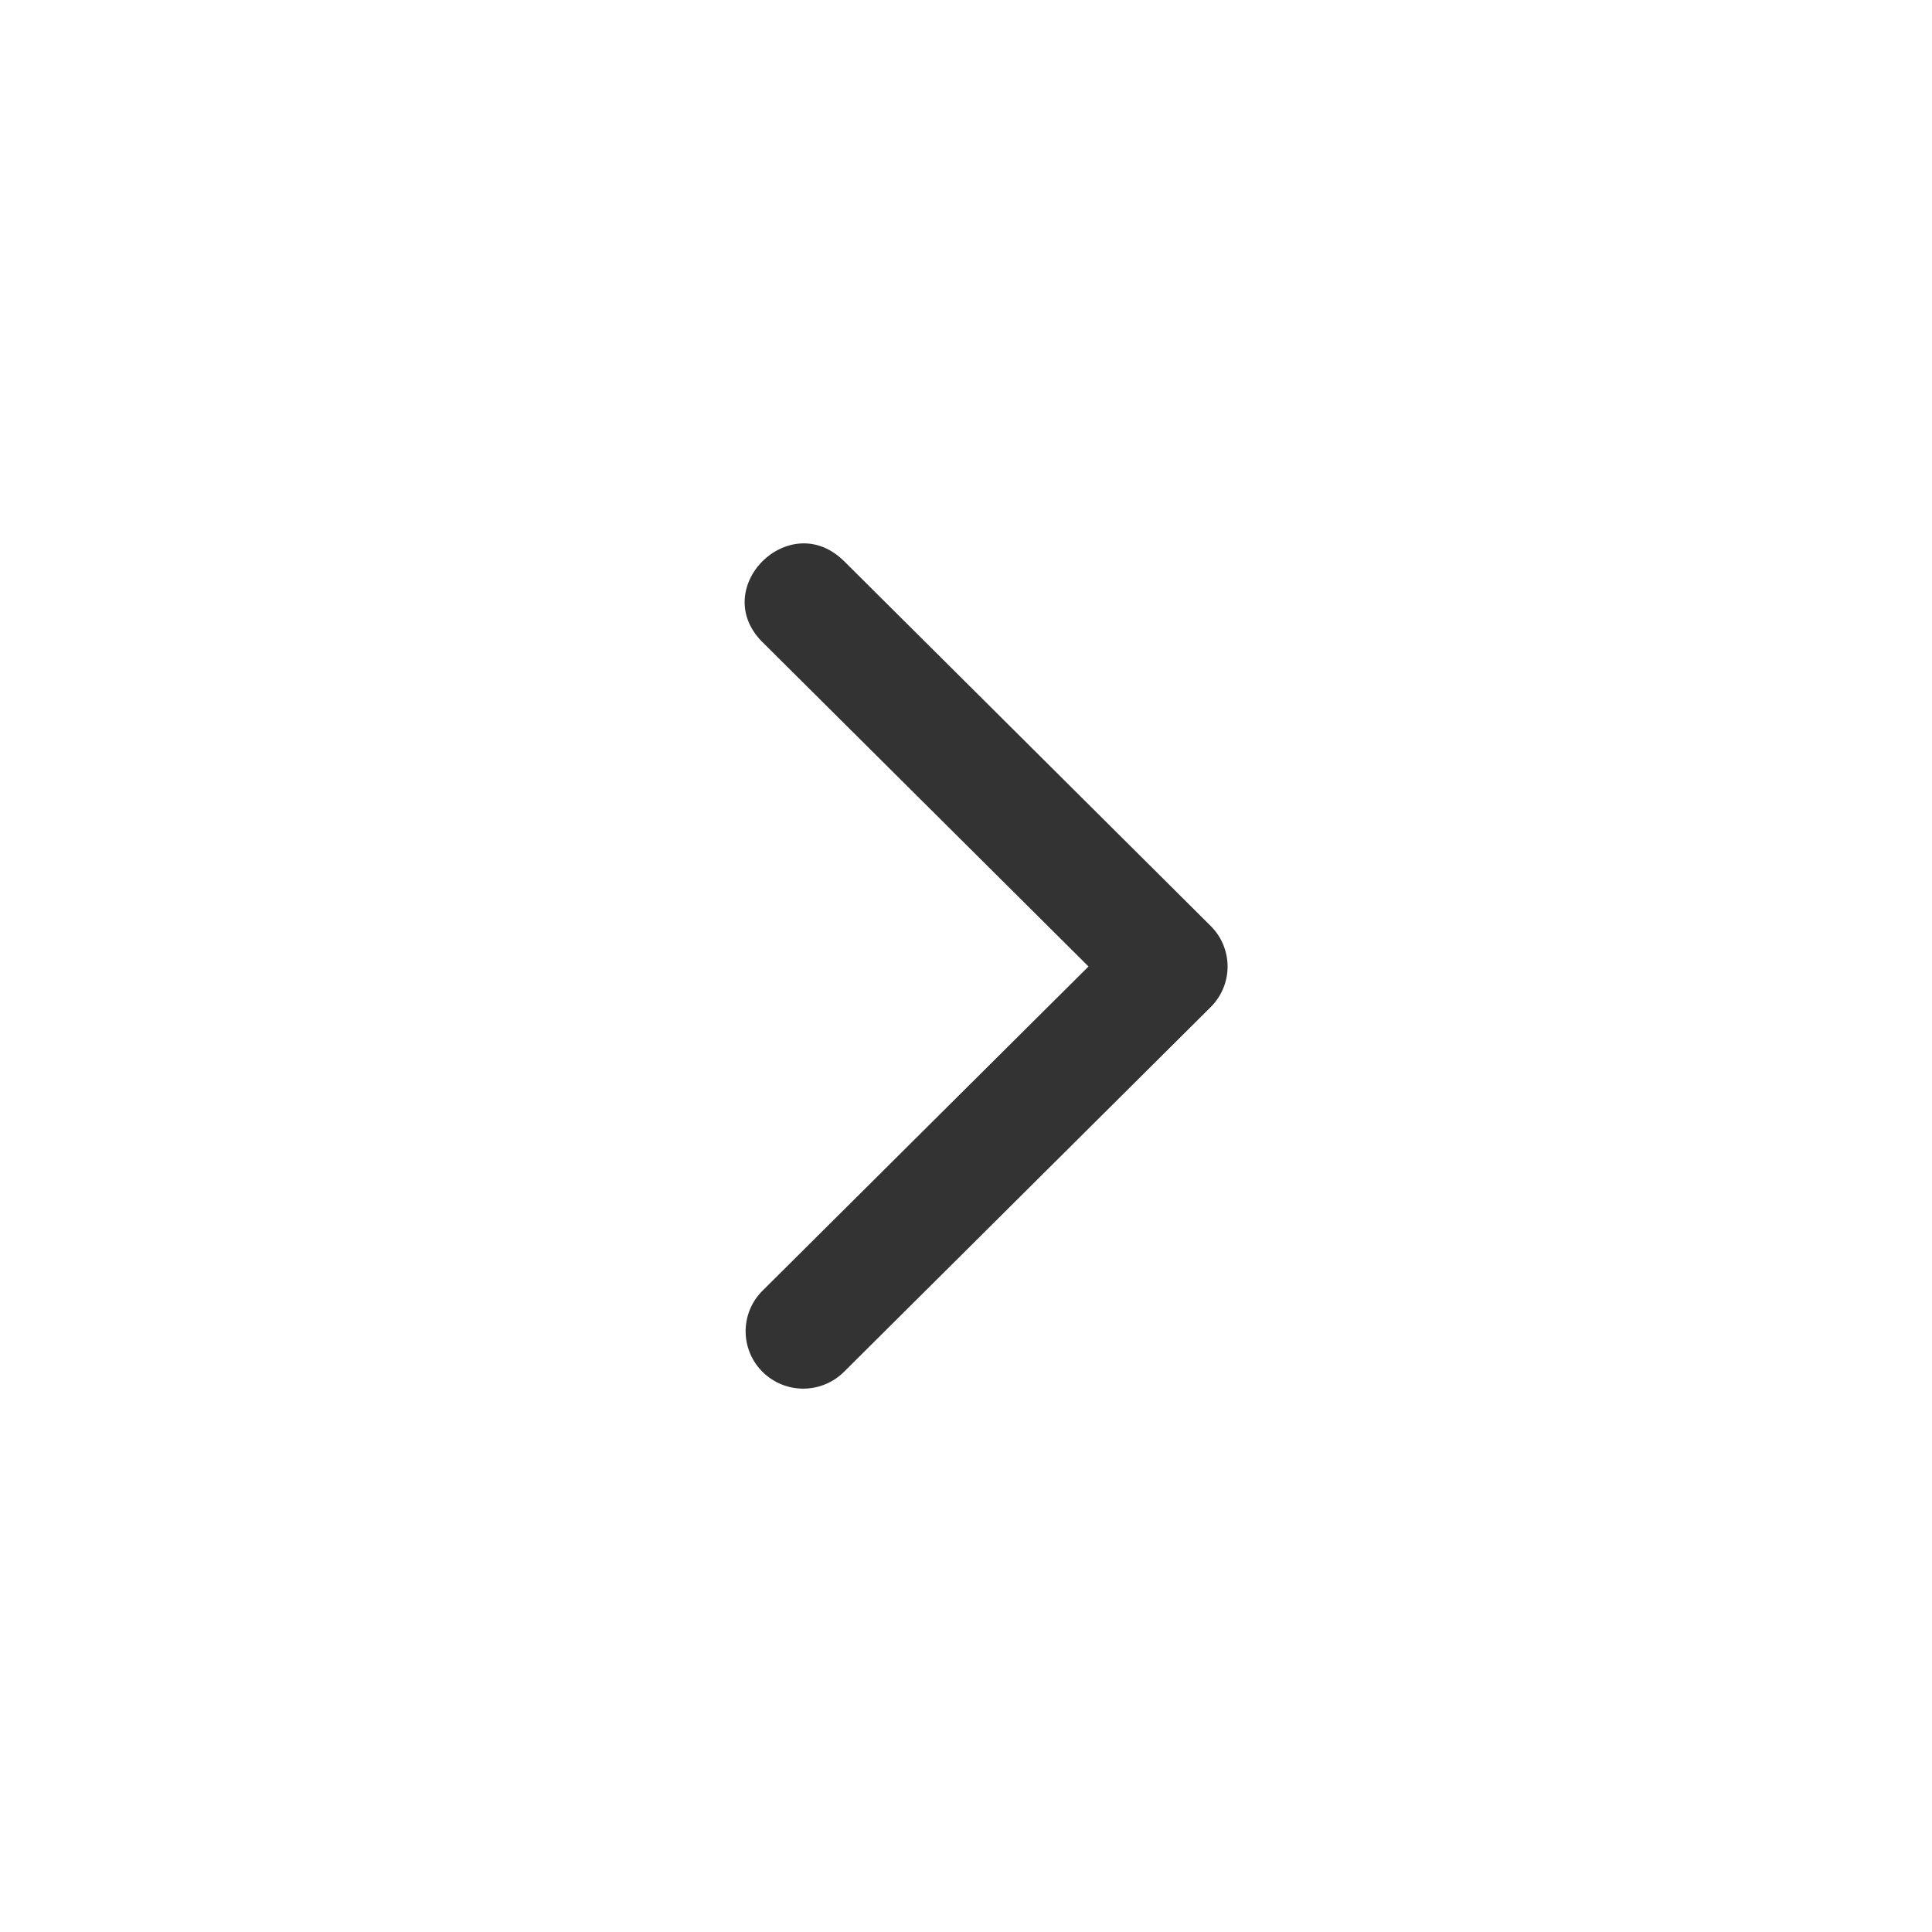 <svg xmlns="http://www.w3.org/2000/svg" width="24" height="24" viewBox="0 0 24 24"><g fill="none" fill-rule="evenodd"><path d="M0 0h24v24H0z"/><path fill="#000" fill-rule="nonzero" d="M10.485 6.971c-.675-.67-1.687.336-1.012 1.007l4.049 4.028-4.05 4.028a.71.71 0 0 0 0 1.007.718.718 0 0 0 1.013 0l4.555-4.531a.71.71 0 0 0 0-1.007L10.485 6.97z" opacity=".8"/></g></svg>